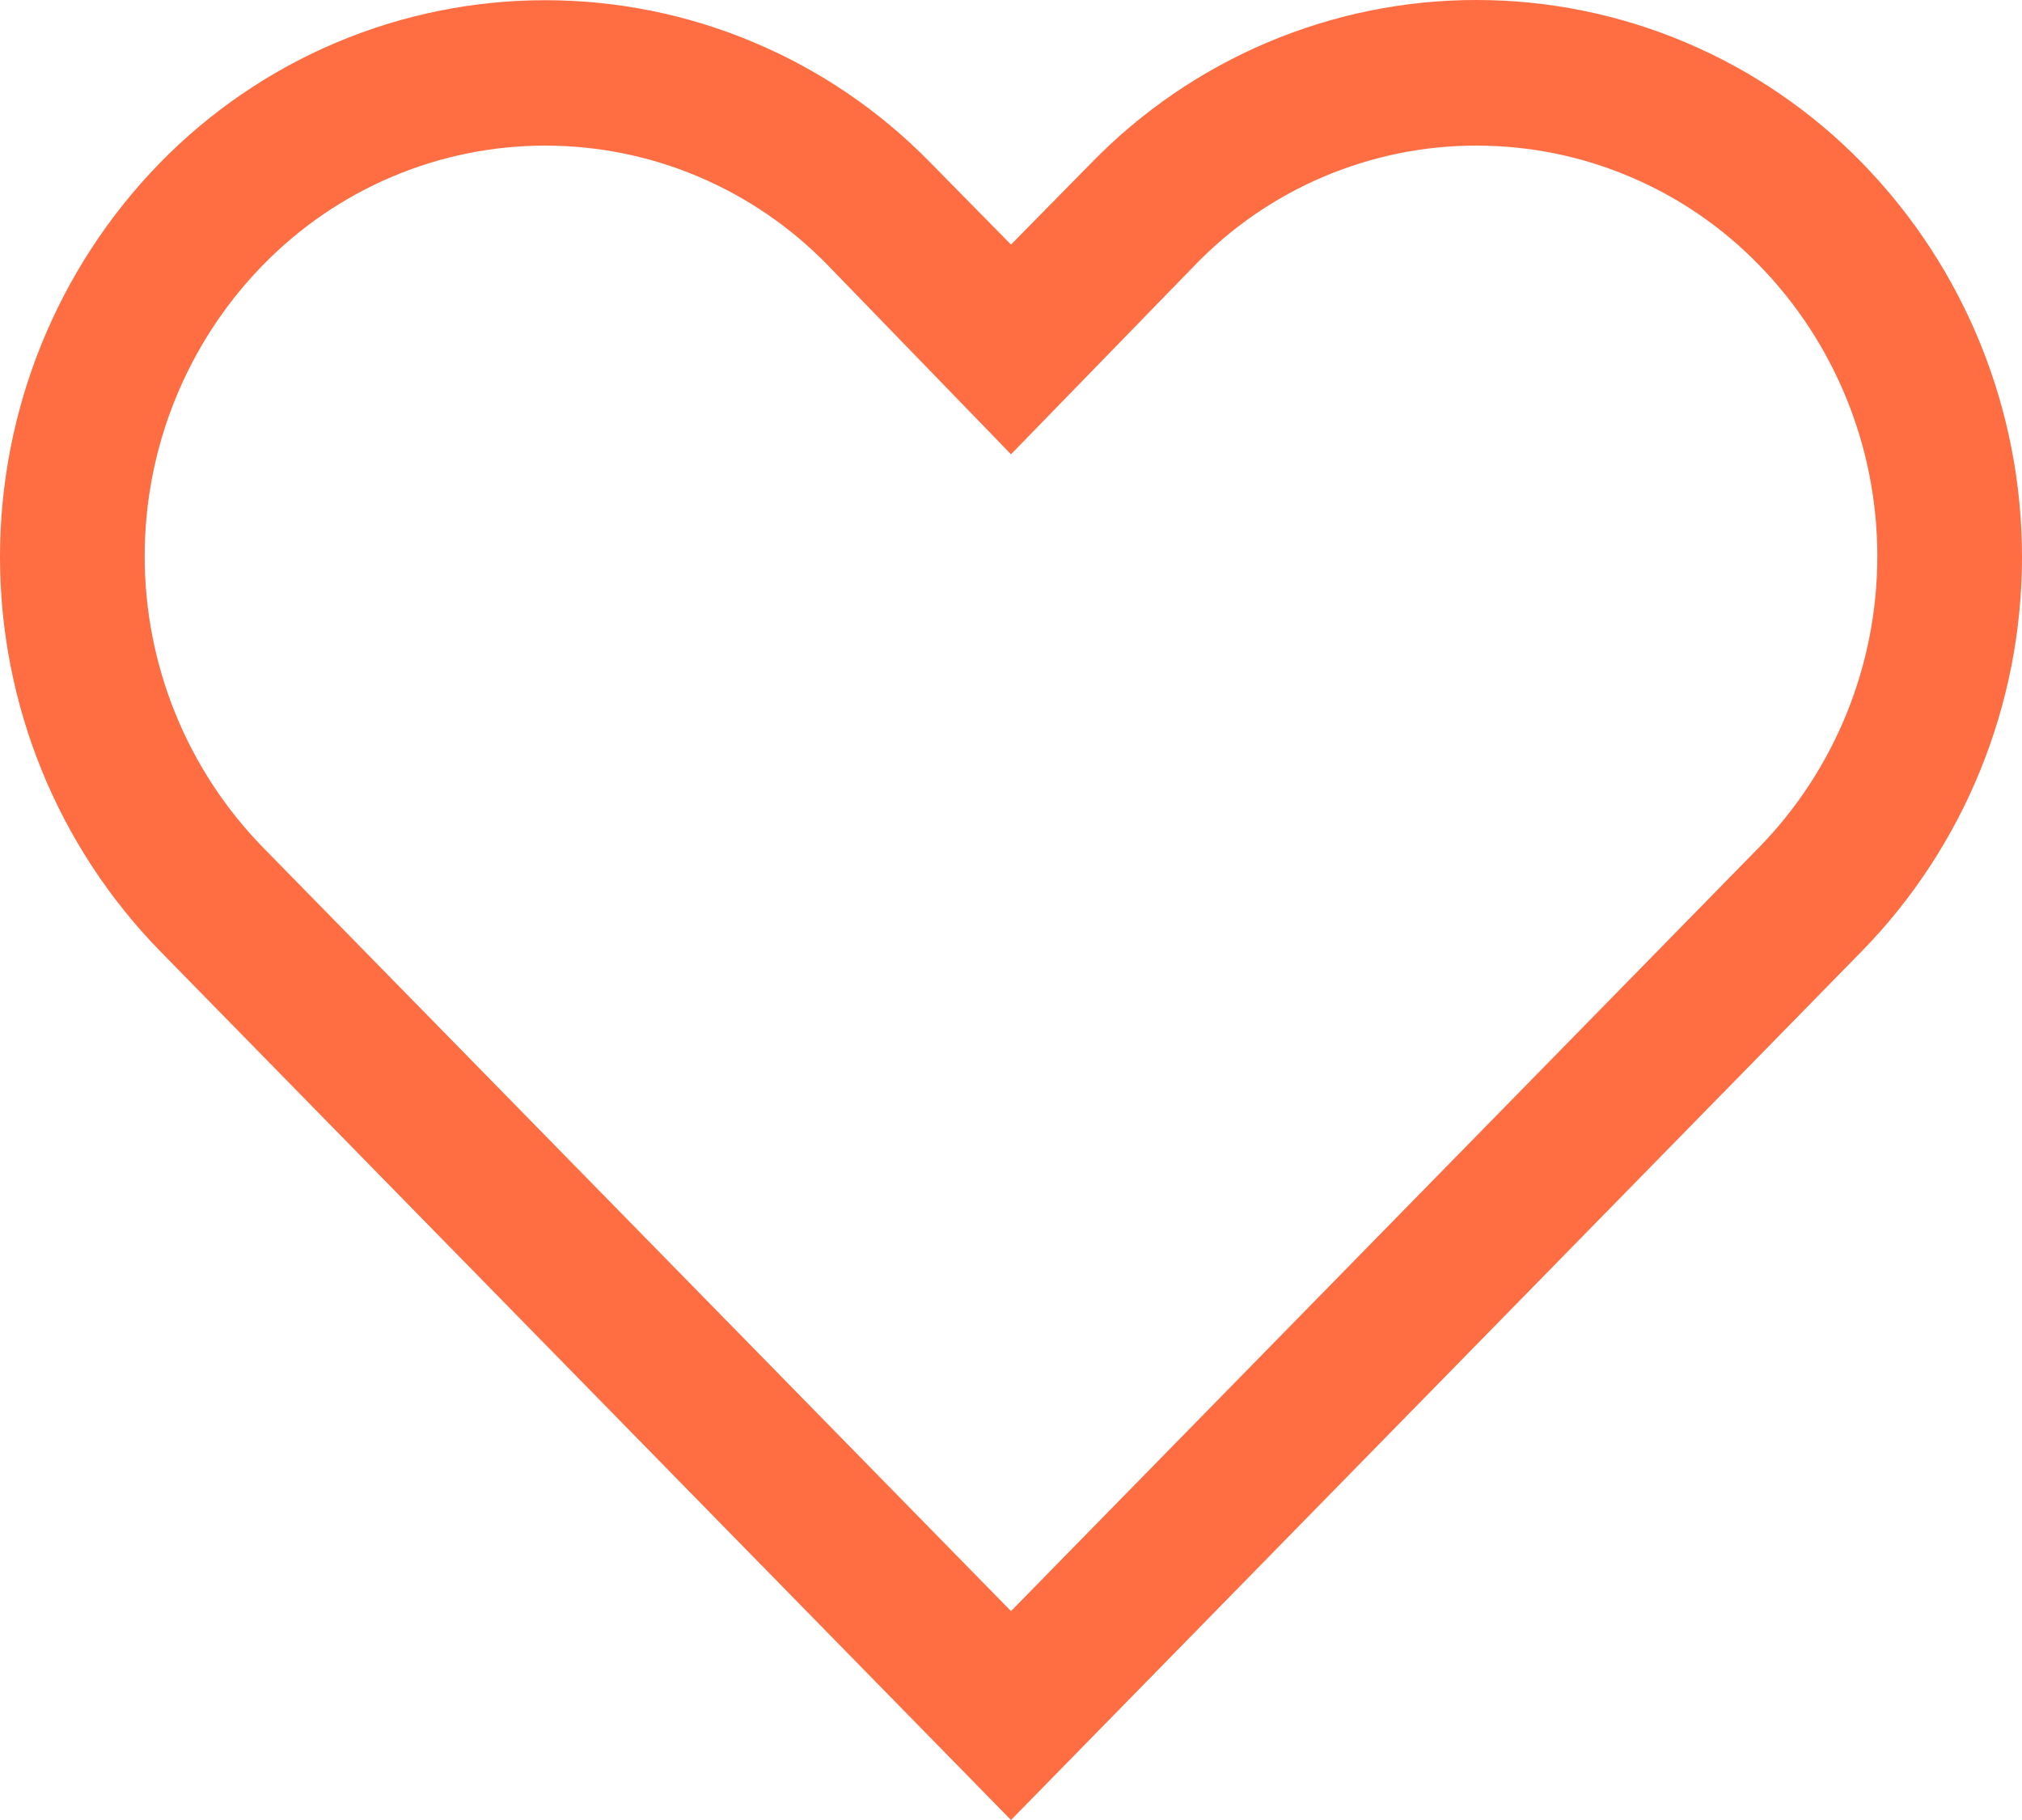 <svg width="20" height="18" viewBox="0 0 20 18" fill="none" xmlns="http://www.w3.org/2000/svg">
<path d="M14.606 1.44C15.126 1.44 15.641 1.544 16.12 1.747C16.6 1.949 17.035 2.247 17.399 2.621C18.149 3.389 18.569 4.423 18.569 5.501C18.569 6.579 18.149 7.613 17.399 8.381L10 15.934L2.601 8.381C1.851 7.613 1.431 6.579 1.431 5.501C1.431 4.423 1.851 3.389 2.601 2.621C2.966 2.247 3.4 1.95 3.88 1.747C4.359 1.544 4.874 1.44 5.394 1.44C5.914 1.44 6.428 1.544 6.908 1.747C7.387 1.95 7.822 2.247 8.186 2.621L10 4.493L11.807 2.635C12.17 2.256 12.605 1.955 13.086 1.75C13.567 1.545 14.084 1.439 14.606 1.44ZM14.606 1.93165e-06C13.896 -0.001 13.193 0.142 12.538 0.419C11.883 0.696 11.29 1.102 10.793 1.613L10 2.419L9.207 1.613C8.71 1.103 8.116 0.697 7.461 0.421C6.806 0.144 6.104 0.002 5.394 0.002C4.684 0.002 3.981 0.144 3.326 0.421C2.672 0.697 2.078 1.103 1.58 1.613C0.567 2.652 0 4.051 0 5.508C0 6.965 0.567 8.364 1.58 9.403L10 18L18.42 9.403C19.433 8.364 20 6.965 20 5.508C20 4.051 19.433 2.652 18.42 1.613C17.922 1.102 17.329 0.697 16.674 0.42C16.019 0.143 15.316 0 14.606 1.93165e-06Z" fill="#FF6D43"/>
</svg>
